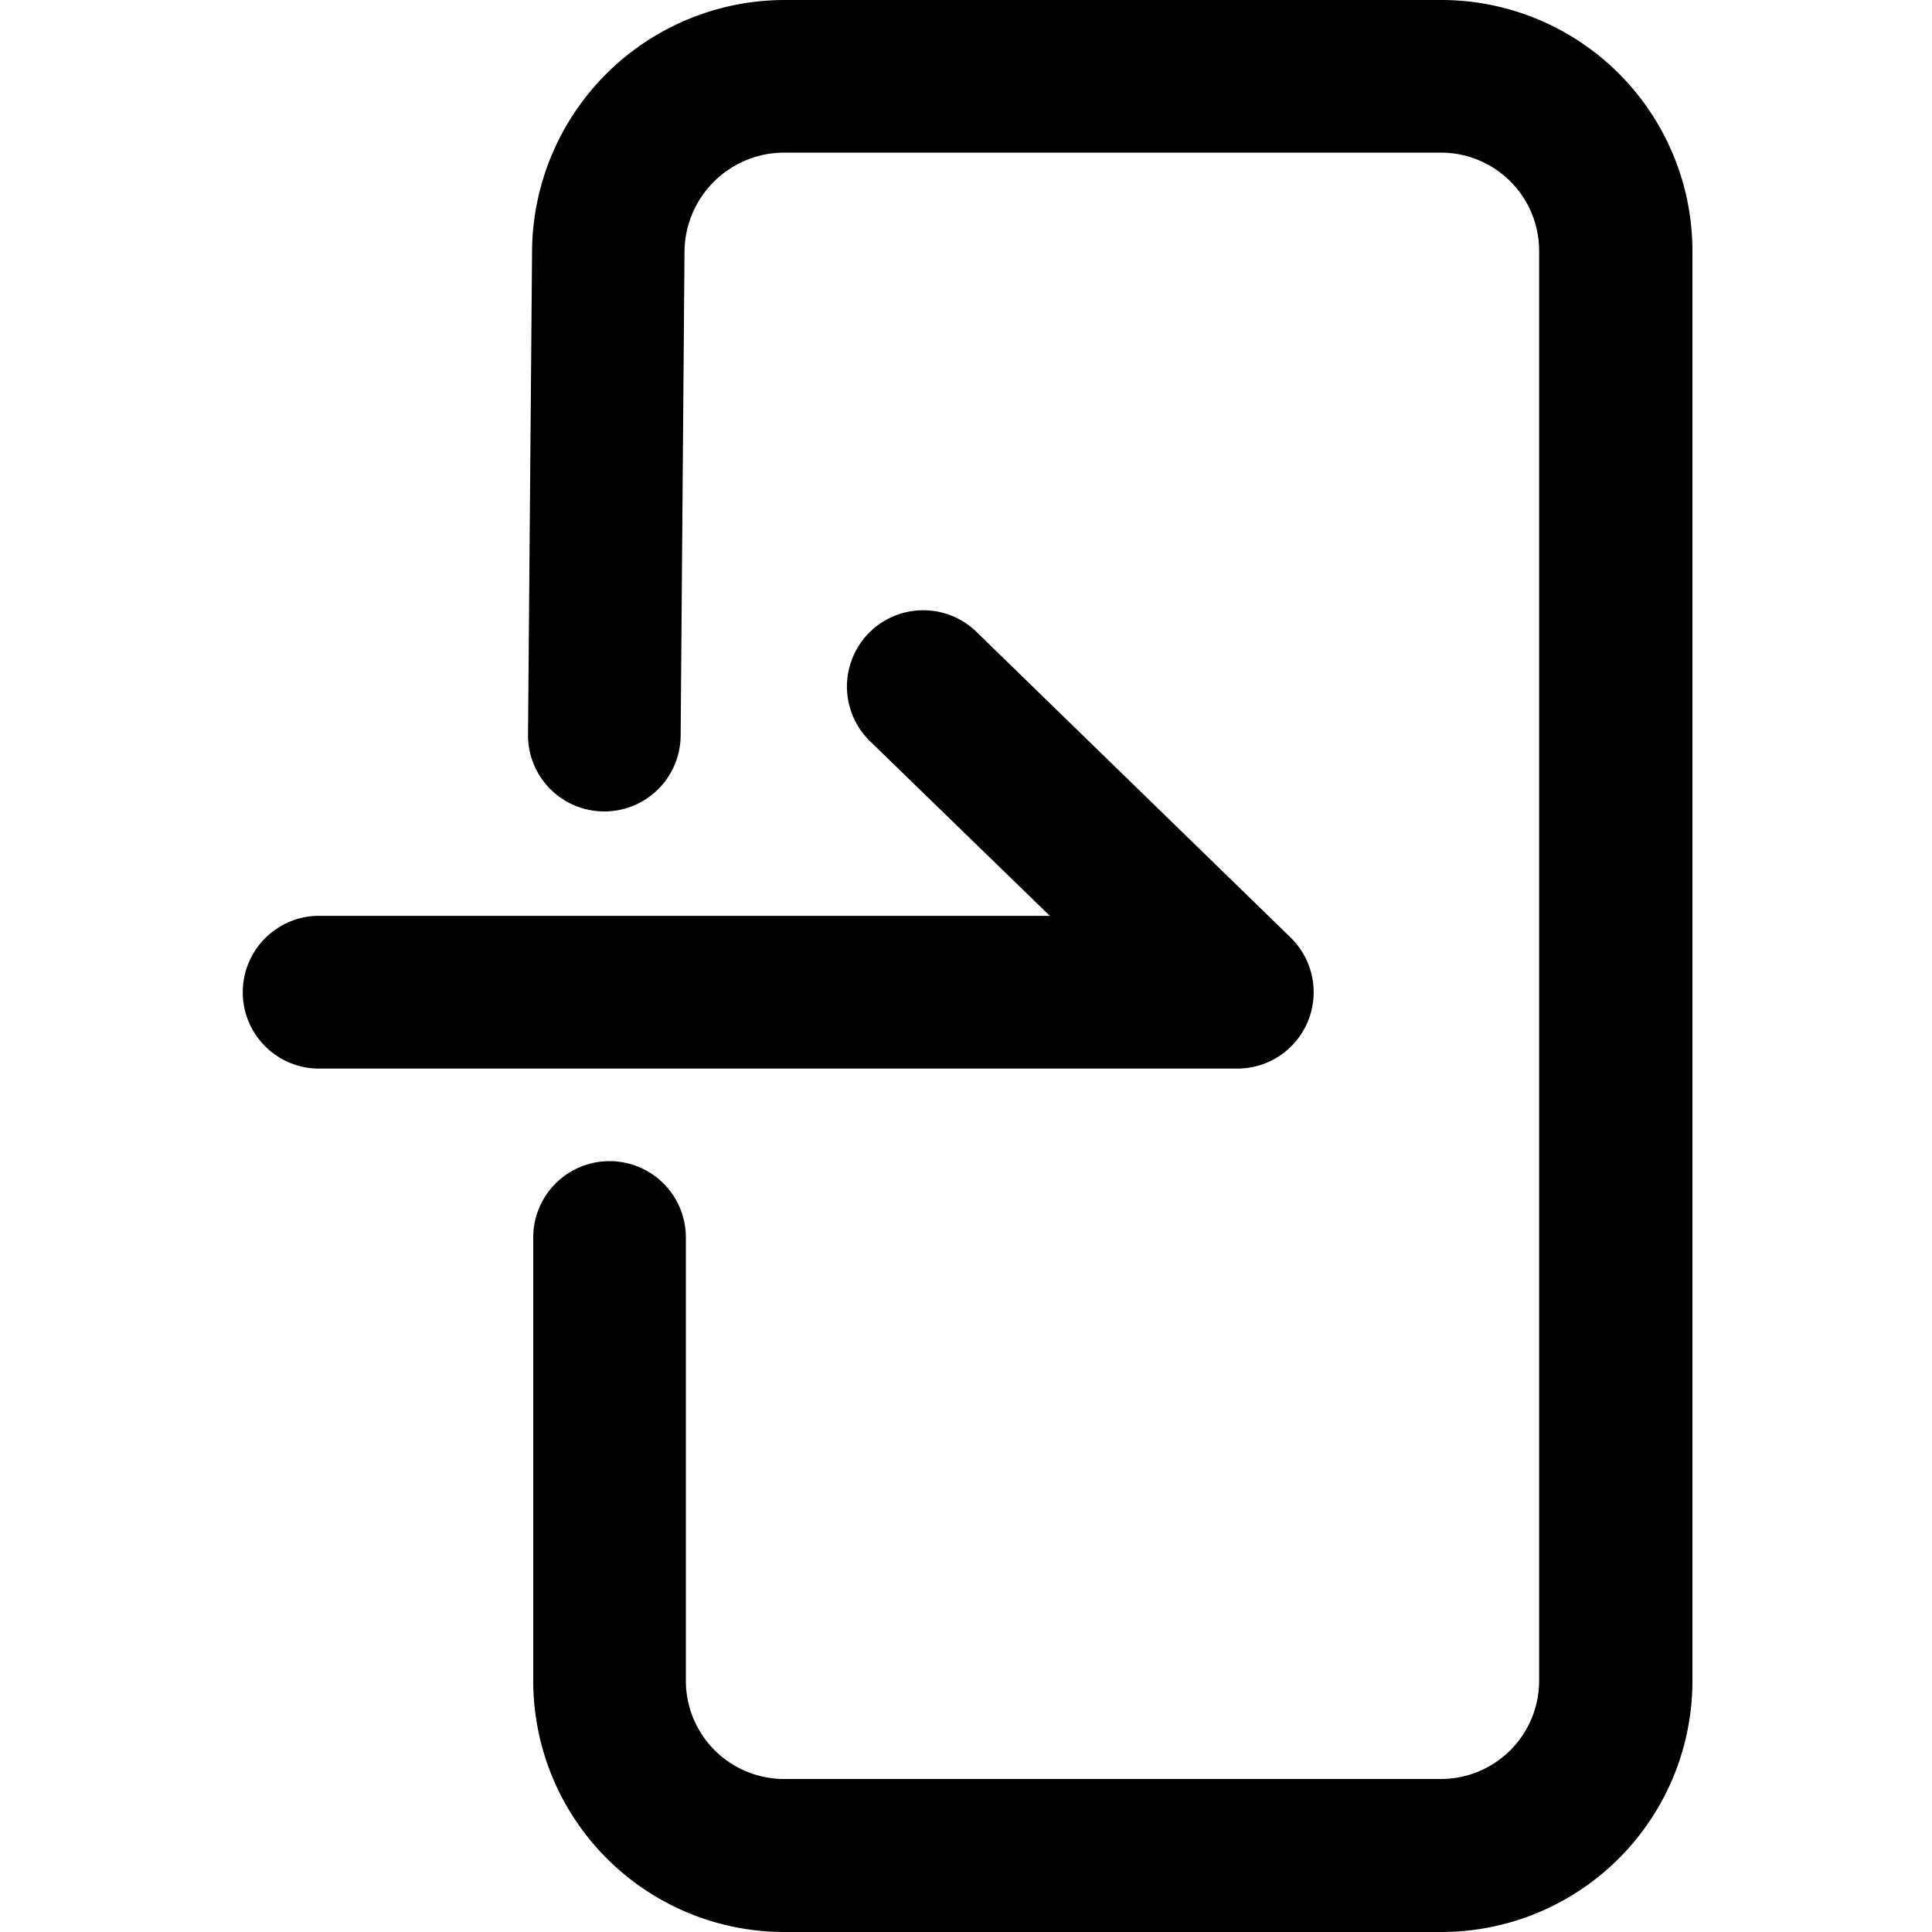 <svg id="レイヤー_1" data-name="レイヤー 1" xmlns="http://www.w3.org/2000/svg" width="200" height="200" viewBox="0 0 200 200">
  <title>login</title>
  <path d="M149.18,0h-68a26.17,26.17,0,0,0-26.1,25.9L54.66,76a7.89,7.89,0,0,0,7.84,8h.06a7.9,7.9,0,0,0,7.9-7.84L70.86,26A10.33,10.33,0,0,1,81.16,15.8h68A10.17,10.17,0,0,1,159.33,26V174a10.17,10.17,0,0,1-10.15,10.16h-68A10.17,10.17,0,0,1,71,174V128.1a7.9,7.9,0,0,0-15.8,0V174a26,26,0,0,0,26,26h68a26,26,0,0,0,26-26V26A26,26,0,0,0,149.18,0Z"/>
  <path d="M135.41,105.69a7.91,7.91,0,0,0-1.81-8.64L101,65.33a7.9,7.9,0,0,0-11,11.34l18.68,18.14H32.76a7.91,7.91,0,0,0,0,15.81h95.33A7.9,7.9,0,0,0,135.41,105.69Z"/>
</svg>